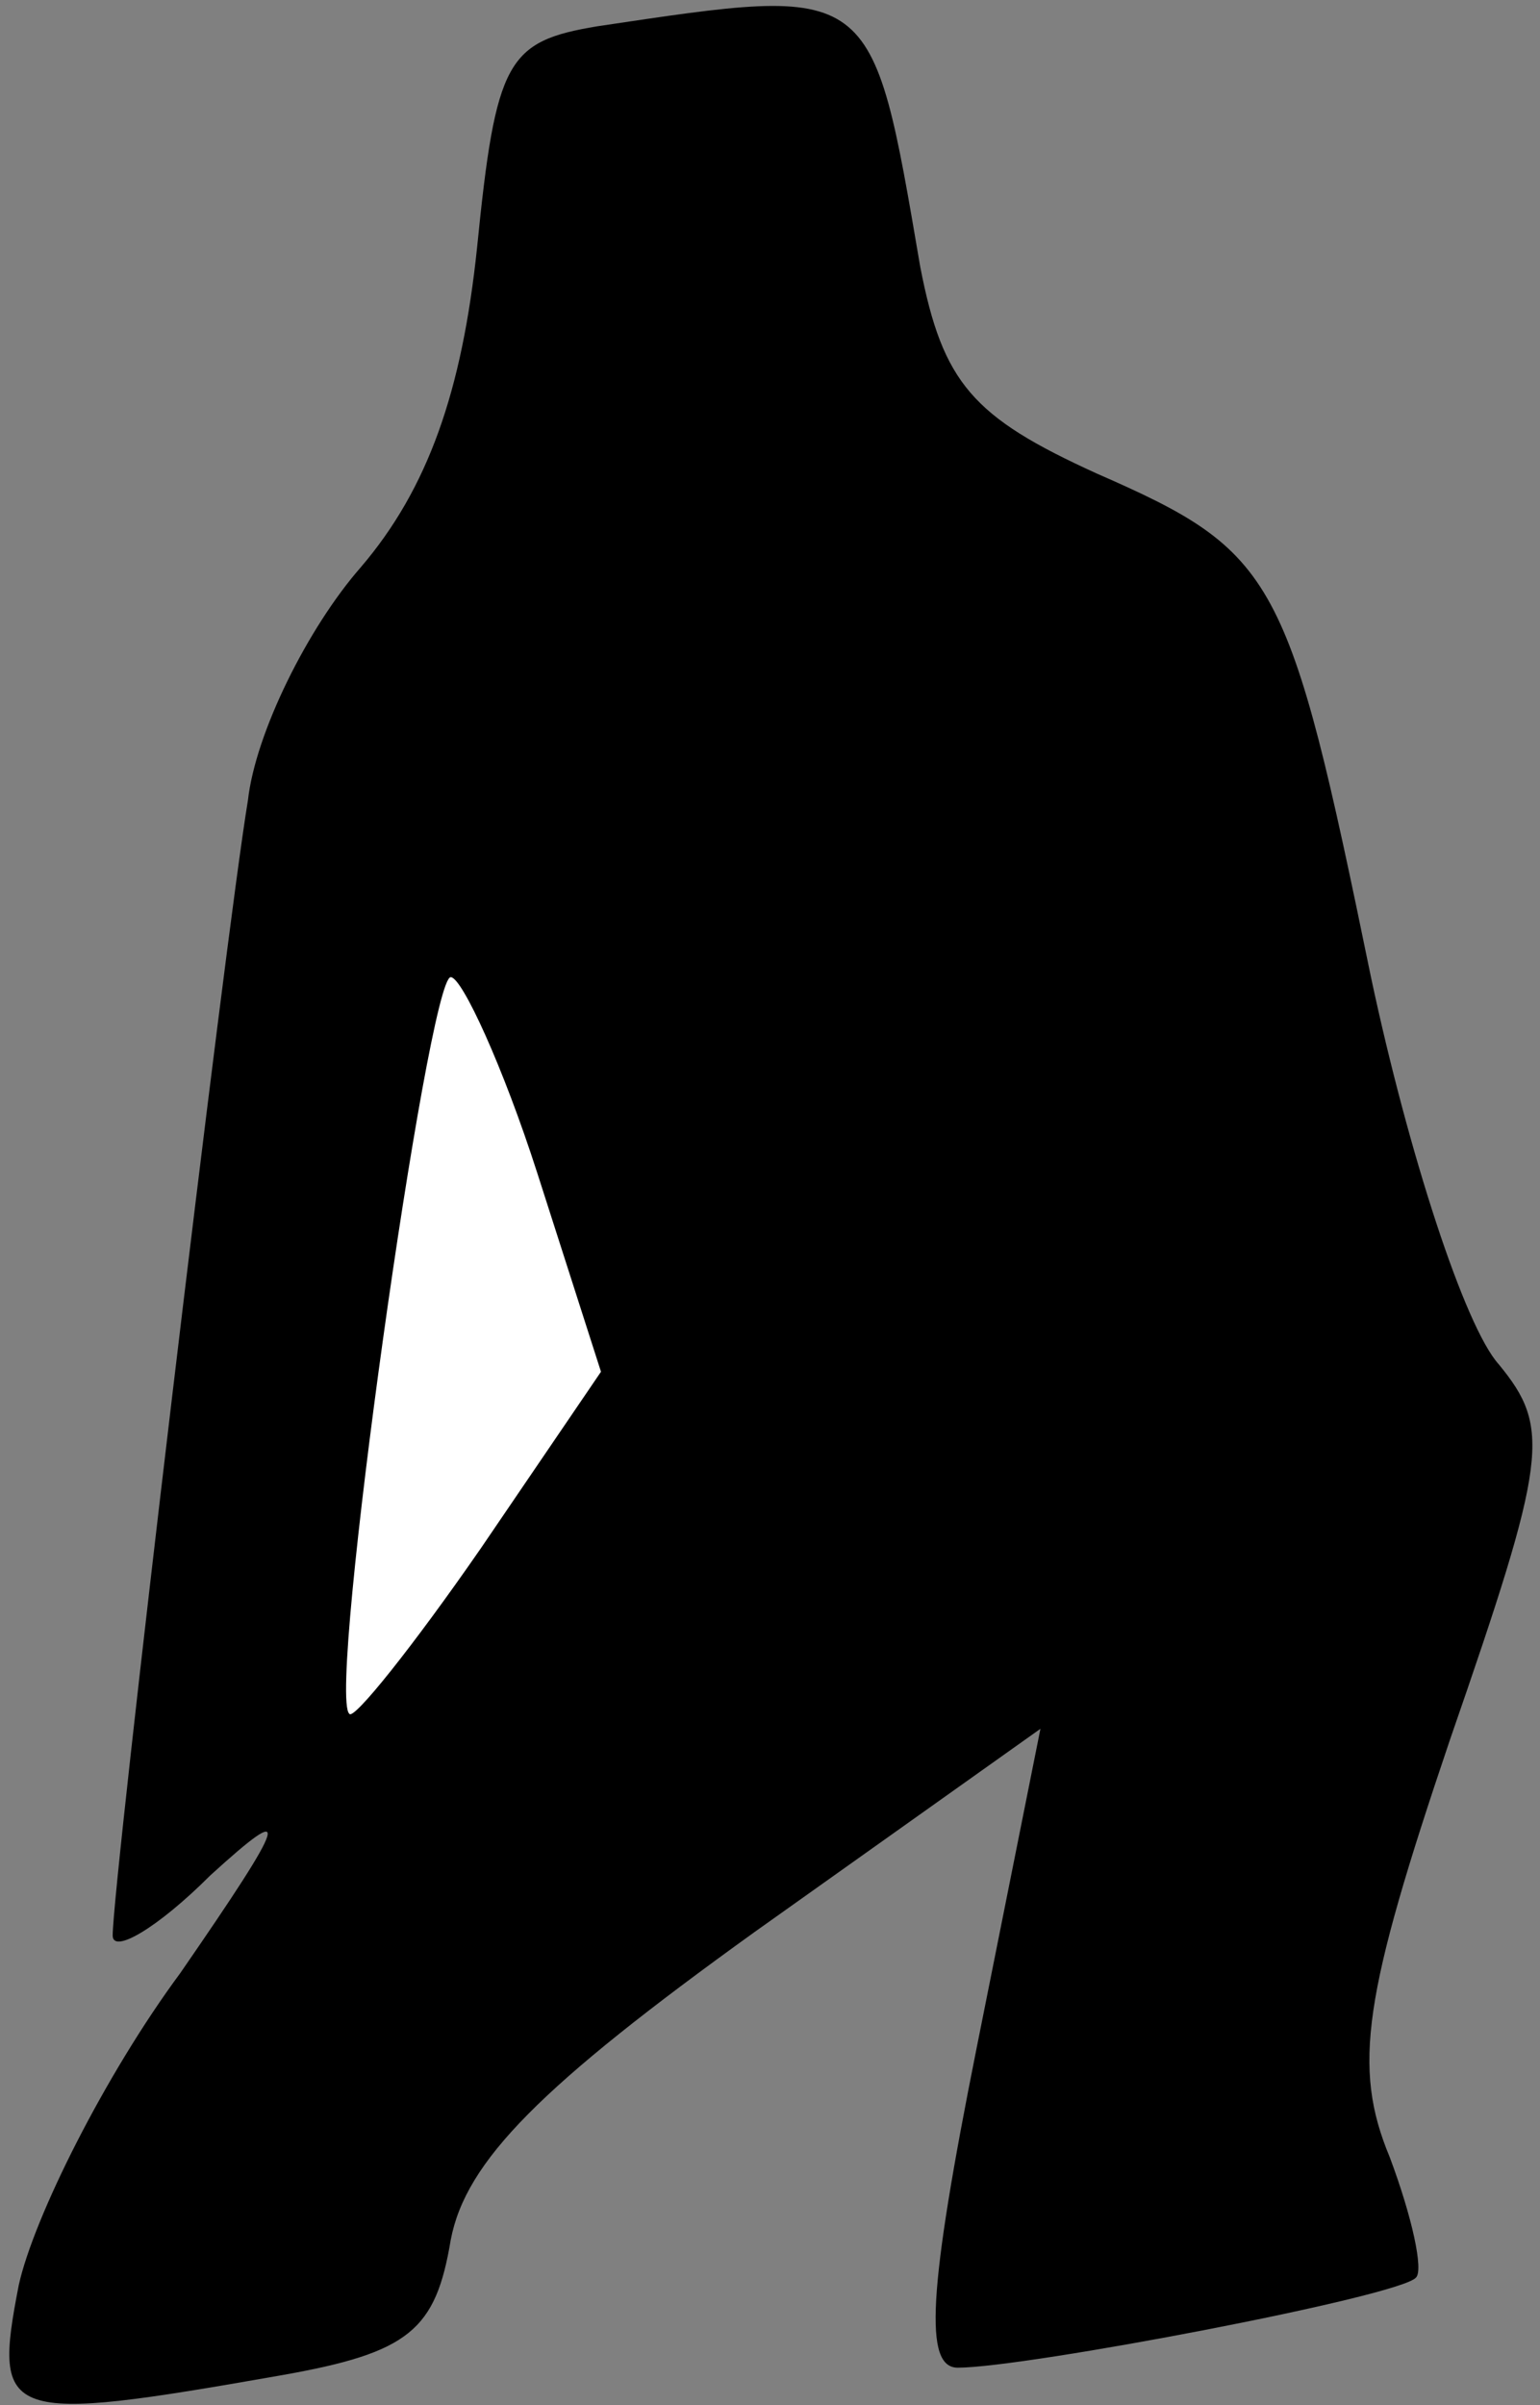 <?xml version="1.0" standalone="no"?>
<!DOCTYPE svg PUBLIC "-//W3C//DTD SVG 20010904//EN"
 "http://www.w3.org/TR/2001/REC-SVG-20010904/DTD/svg10.dtd">
<svg version="1.0" xmlns="http://www.w3.org/2000/svg"
 width="41pt" height="64pt" viewBox="0 0 41 64"
 preserveAspectRatio="xMidYMid meet">
<rect x="0" y="0" width="41" height="64" fill="#808080" stroke="none"/>
<g transform="translate(0,64) scale(0.1,-0.1)"
fill="#000000" stroke="none">
<path fill="#000000" stroke="none" d="M159 633 c-24 -4 -27 -9 -32 -59 -4
-38 -13 -64 -31 -85 -14 -16 -28 -44 -30 -62 -6 -36 -36 -288 -36 -302 0 -5
12 2 26 16 22 20 21 16 -8 -26 -20 -27 -39 -65 -43 -83 -7 -36 -4 -37 70 -24
34 6 41 12 45 36 4 21 24 41 81 82 l76 54 -17 -85 c-13 -65 -14 -85 -5 -85 18
0 118 19 122 24 2 2 -1 16 -7 32 -10 24 -7 43 16 111 26 75 27 83 13 100 -9
10 -24 56 -34 103 -22 107 -25 113 -73 134 -33 15 -41 24 -47 55 -13 76 -12
75 -86 64z"/>
<path fill="#ffffff" stroke="none" d="M143 328 l17 -53 -32 -47 c-18 -26 -34
-46 -35 -44 -6 5 21 196 27 196 3 0 14 -24 23 -52z"/>
</g>
</svg>
